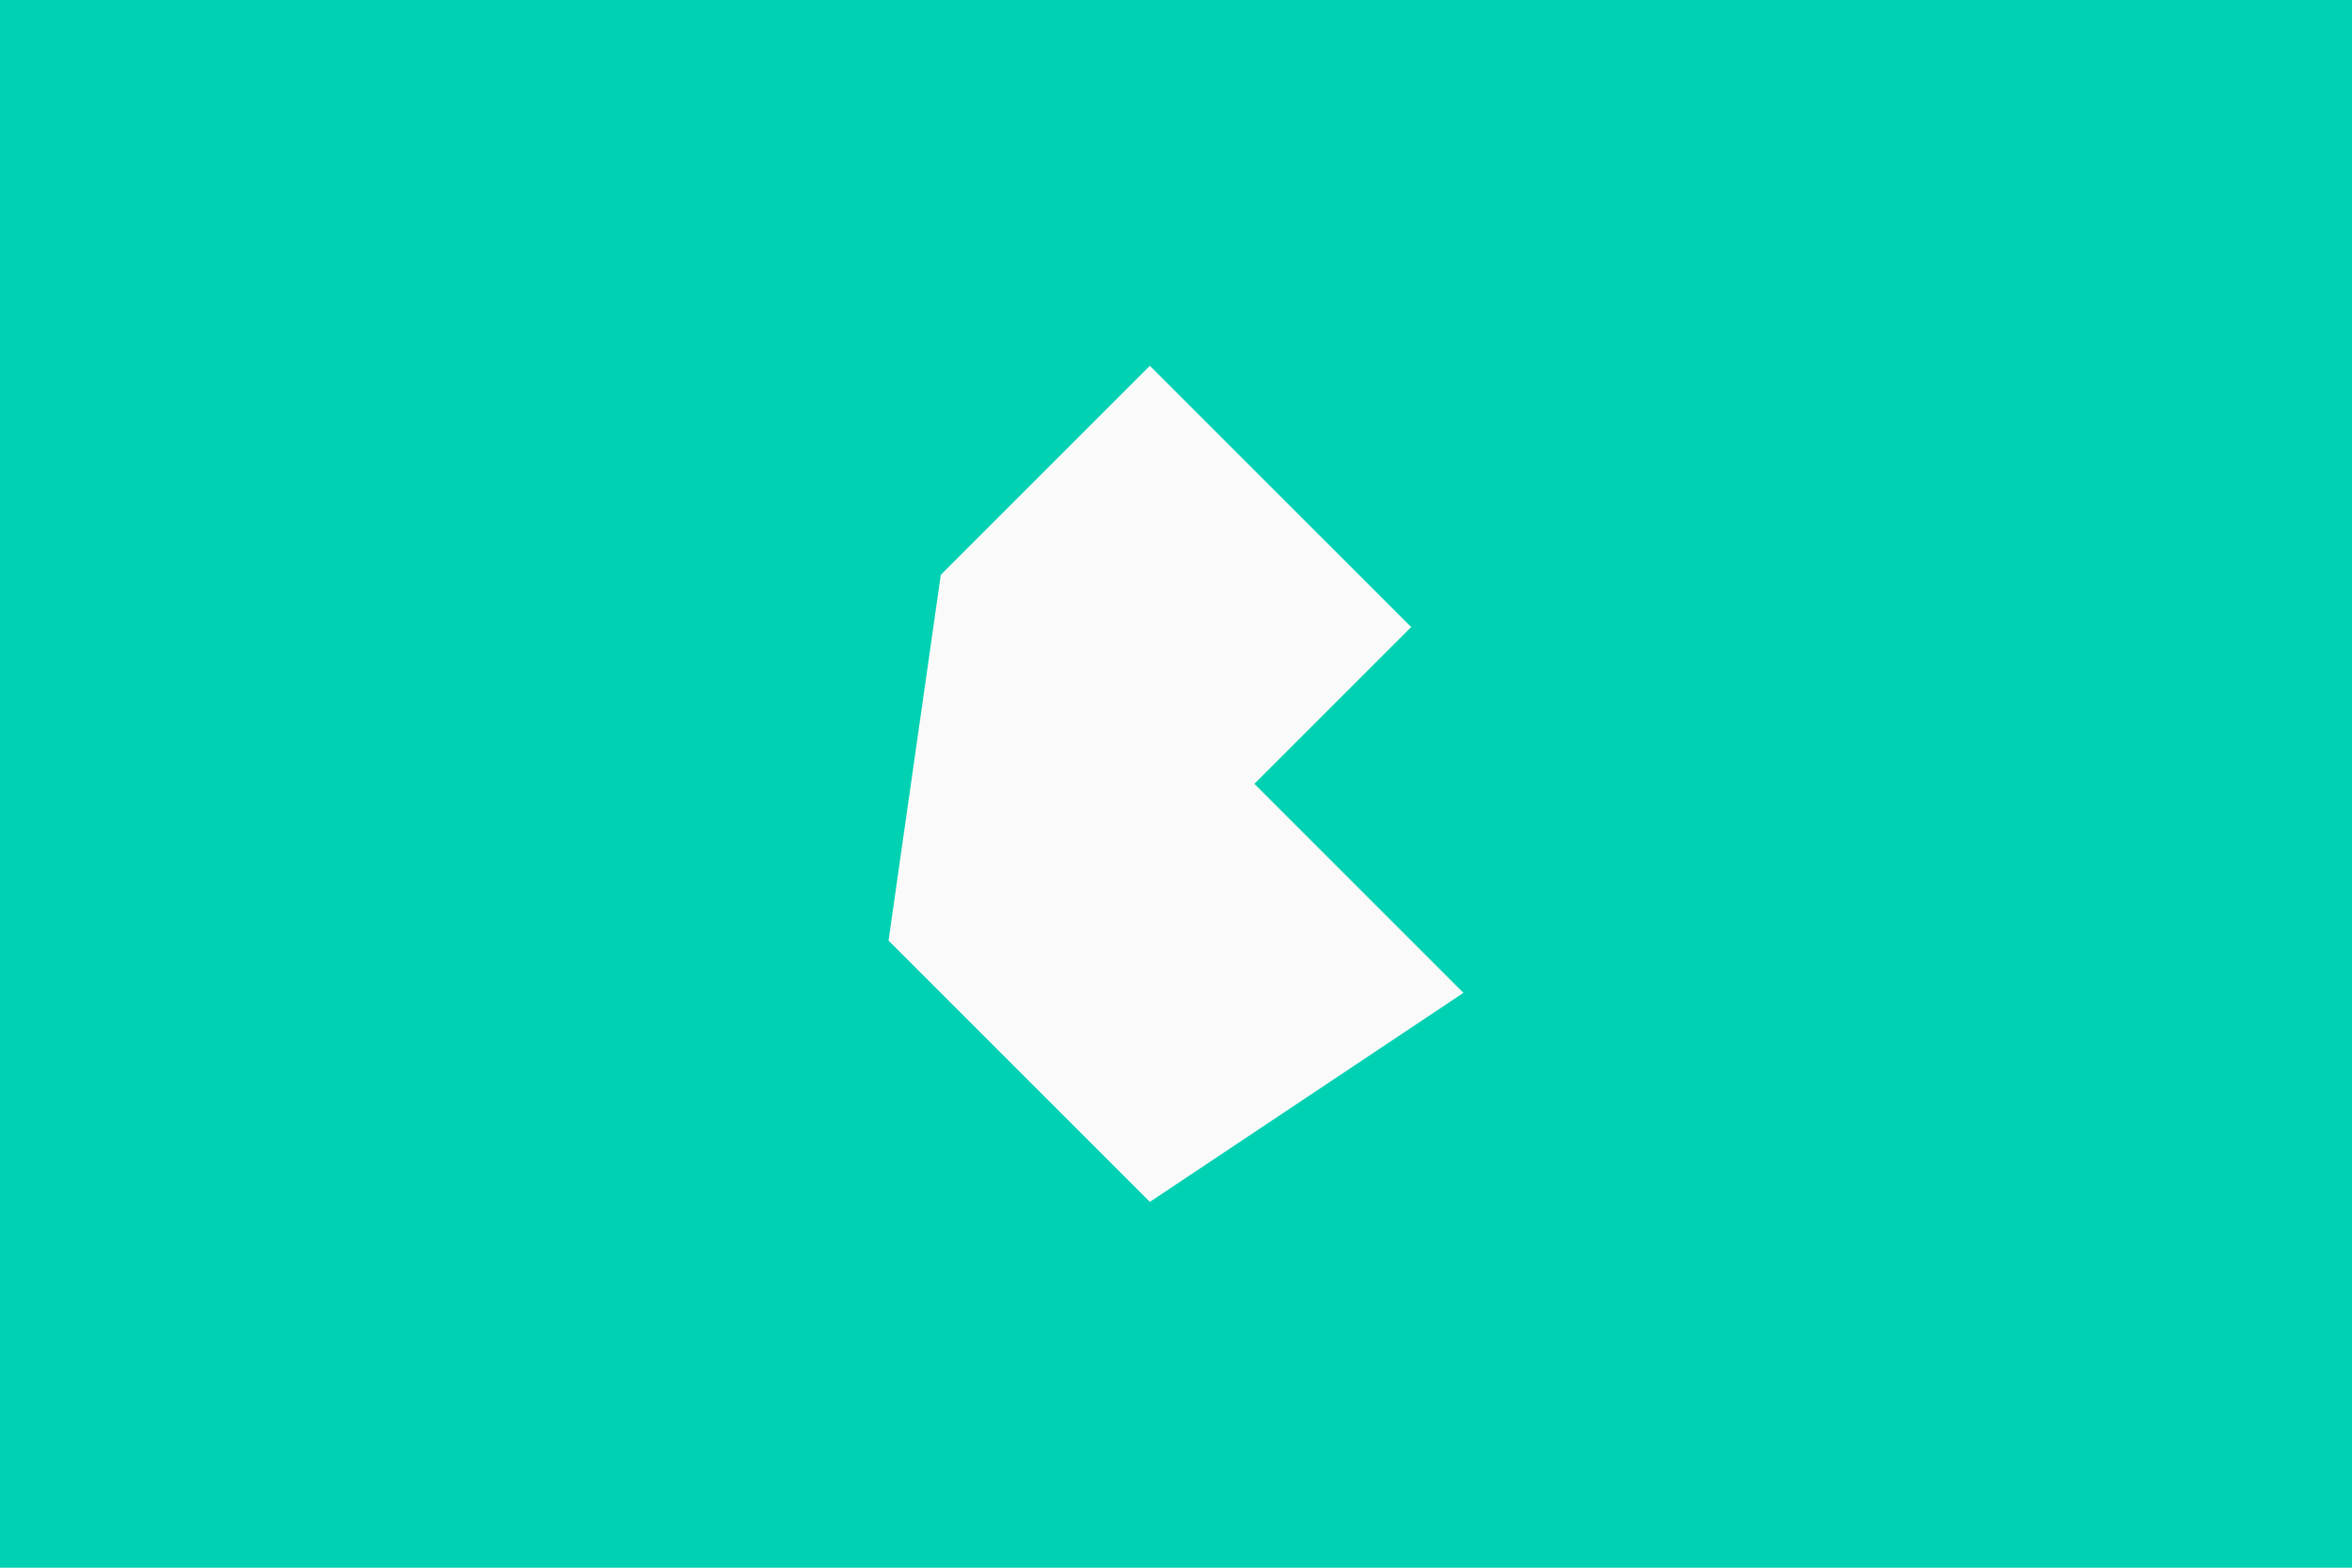 <svg width="3600mm" height="2400mm" version="1.1" viewBox="0 0 3600 2400" xml:space="preserve"
    xmlns="http://www.w3.org/2000/svg"><rect width="3600" height="2400" fill="#00d1b2" stroke-linecap="round" stroke-linejoin="round" stroke-width="16.933"/><g transform="matrix(53.333 0 0 53.333 1160 560)" fill="#fafafa"><title>Bulma</title><path d="M11.25 0l-6 6 -1.5 10.5 7.5 7.5 9 -6 -6 -6 4.5 -4.5 -7.5 -7.5Z"/></g></svg>